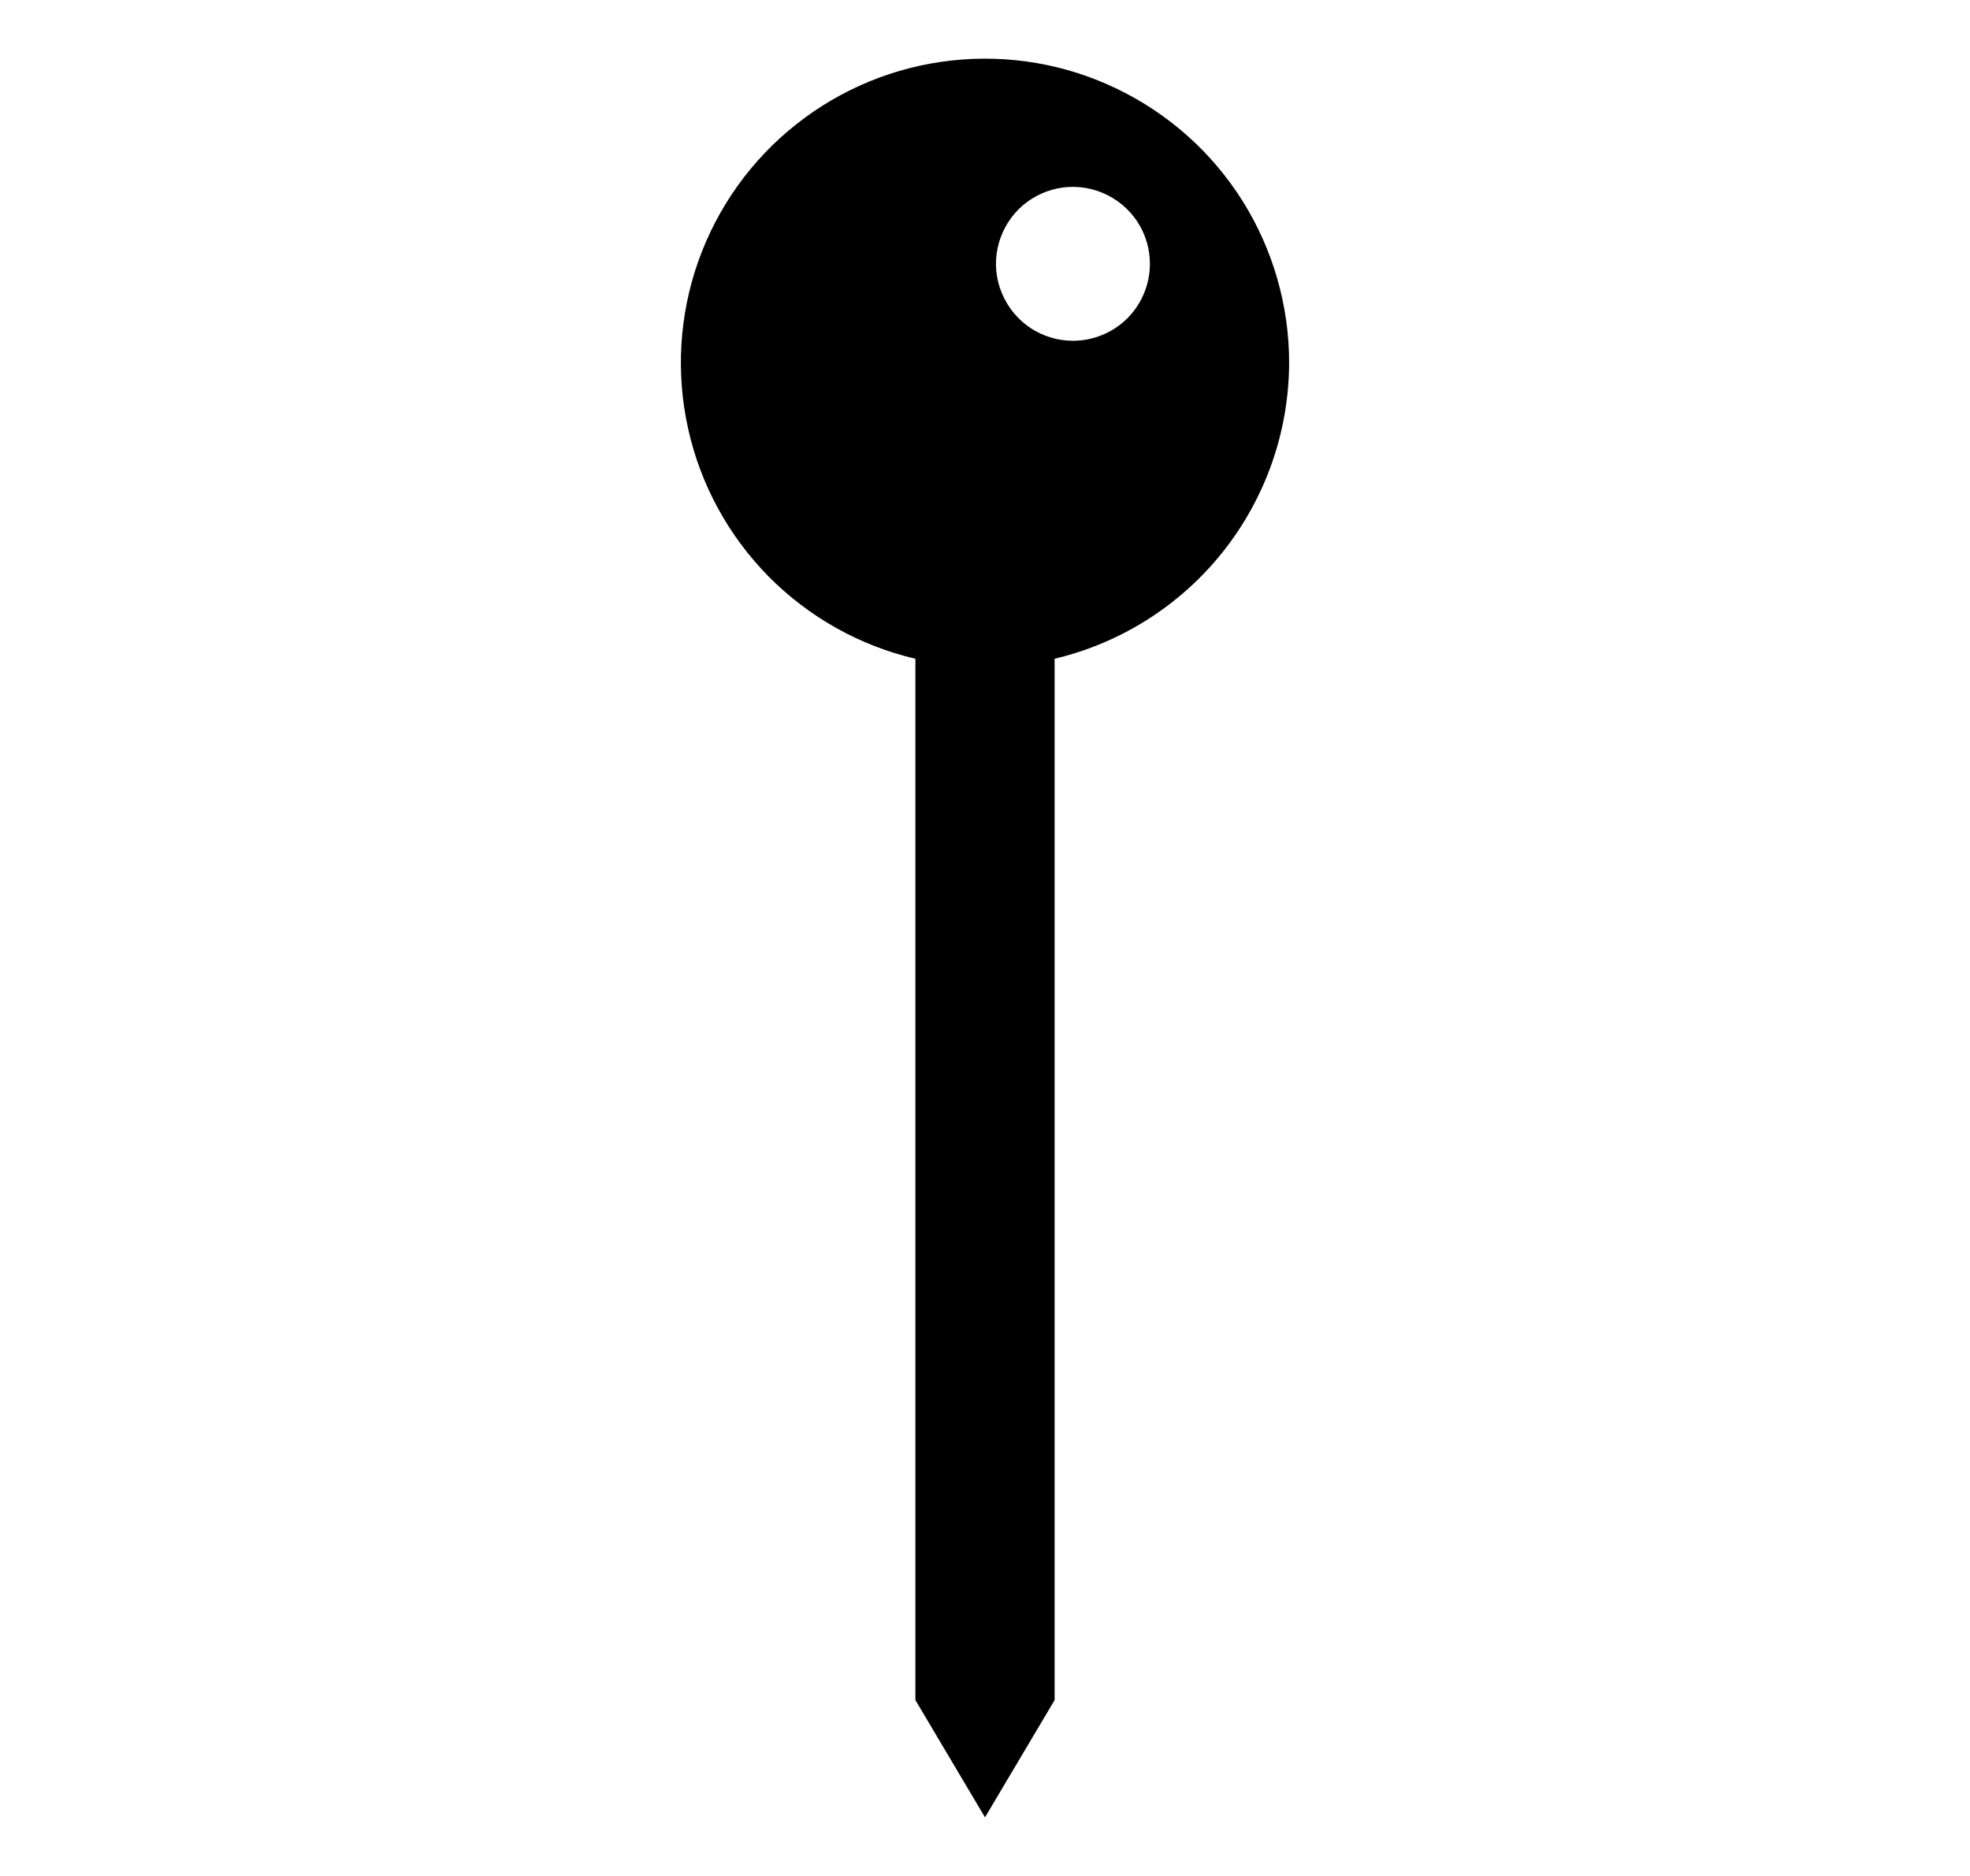 <svg width="21" height="20" viewBox="0 0 21 20" fill="none" xmlns="http://www.w3.org/2000/svg">
<path d="M13.742 3.867C13.742 3.258 13.57 2.661 13.247 2.145C12.923 1.628 12.46 1.214 11.911 0.949C11.363 0.683 10.751 0.578 10.145 0.645C9.539 0.711 8.964 0.948 8.487 1.326C8.009 1.704 7.648 2.21 7.444 2.784C7.241 3.358 7.203 3.979 7.336 4.573C7.468 5.168 7.766 5.713 8.194 6.147C8.623 6.58 9.165 6.884 9.758 7.023V18.125L10.5 19.375L11.242 18.125V7.023C11.953 6.854 12.586 6.451 13.039 5.879C13.493 5.306 13.74 4.598 13.742 3.867ZM11.438 3.633C11.275 3.633 11.117 3.585 10.982 3.495C10.847 3.404 10.742 3.276 10.68 3.126C10.617 2.977 10.601 2.812 10.633 2.652C10.665 2.493 10.743 2.347 10.857 2.232C10.972 2.118 11.118 2.04 11.277 2.008C11.437 1.976 11.601 1.993 11.751 2.055C11.901 2.117 12.029 2.222 12.12 2.357C12.21 2.492 12.258 2.65 12.258 2.813C12.258 3.03 12.171 3.239 12.018 3.393C11.864 3.546 11.655 3.633 11.438 3.633Z" fill="currentcolor"/>
</svg>
